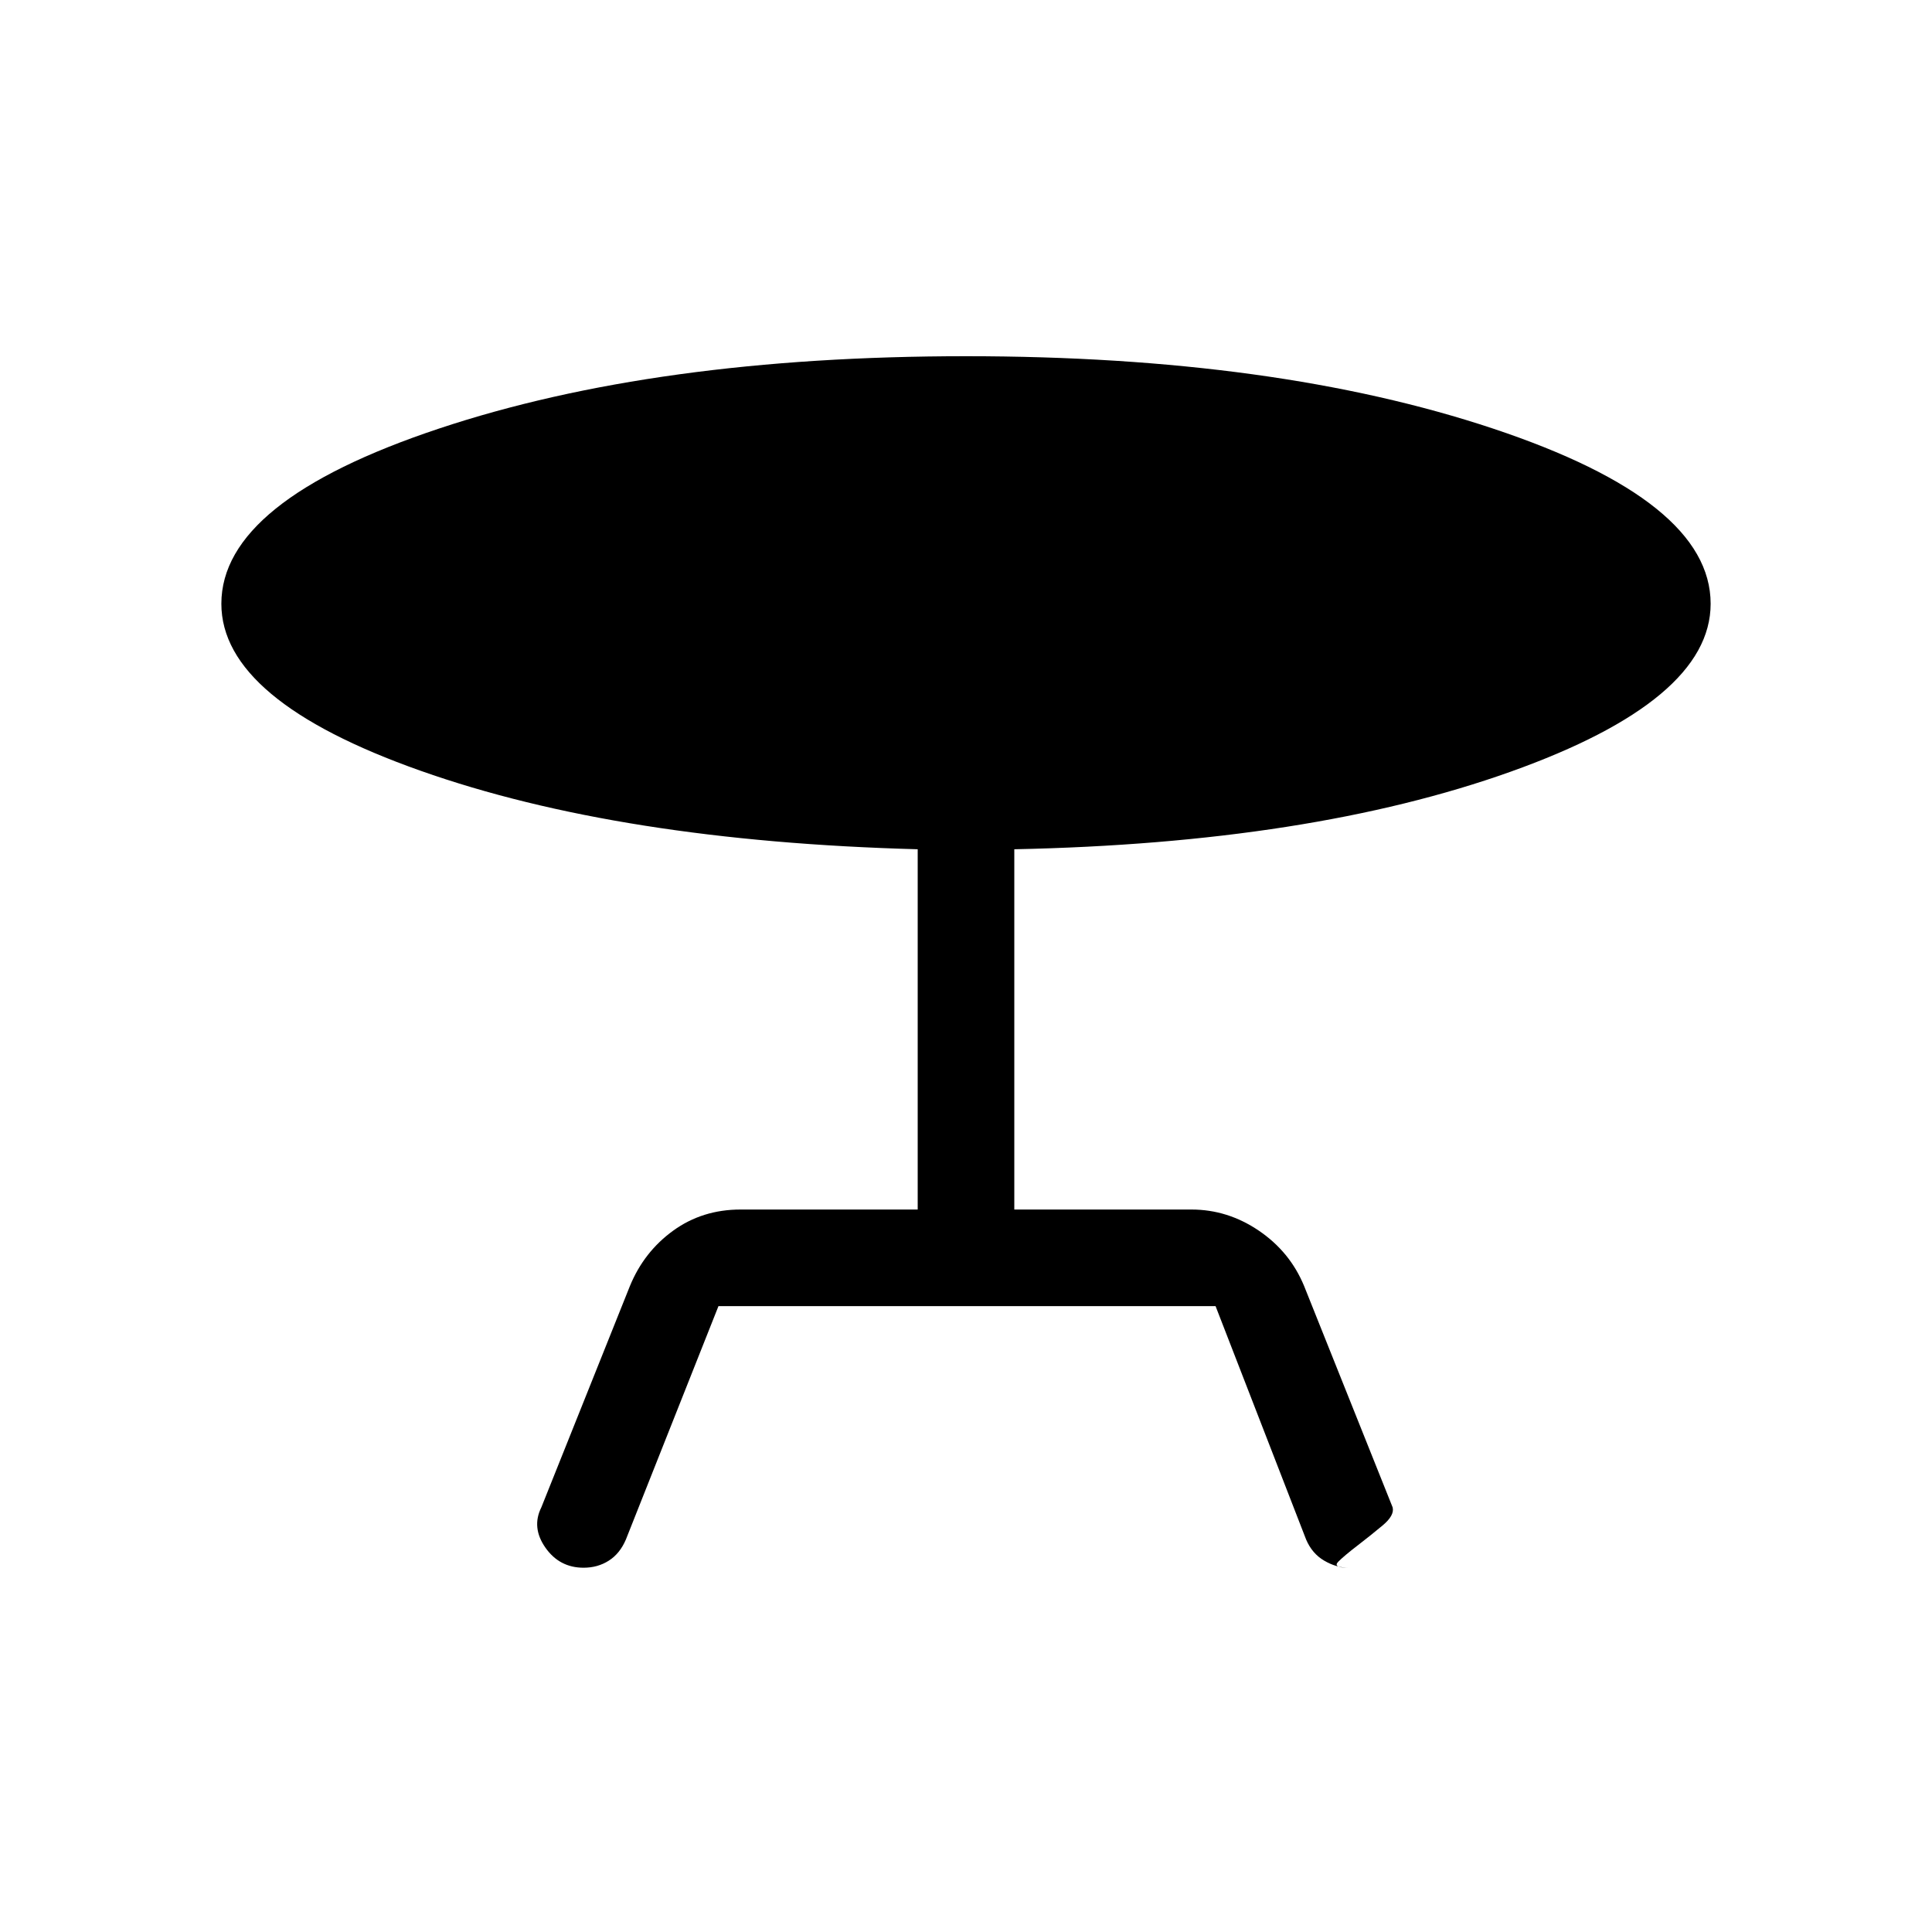 <svg xmlns="http://www.w3.org/2000/svg" height="40" width="40"><path d="m14.875 27.042-1.917 4.833q-.125.292-.354.437-.229.146-.521.146-.5 0-.791-.416-.292-.417-.084-.834l1.834-4.583q.291-.708.896-1.146.604-.437 1.395-.437H19v-7.459q-6.167-.166-10.292-1.625Q4.583 14.5 4.583 12.5q0-2.125 4.5-3.625T20 7.375q6.417 0 10.917 1.5t4.5 3.625q0 2-4.146 3.479T21 17.583v7.459h3.667q.75 0 1.395.437.646.438.938 1.146l1.833 4.583q.042.167-.208.375-.25.209-.521.417t-.396.333q-.125.125.209.125-.25 0-.5-.146-.25-.145-.375-.437l-1.875-4.833Z"/></svg>